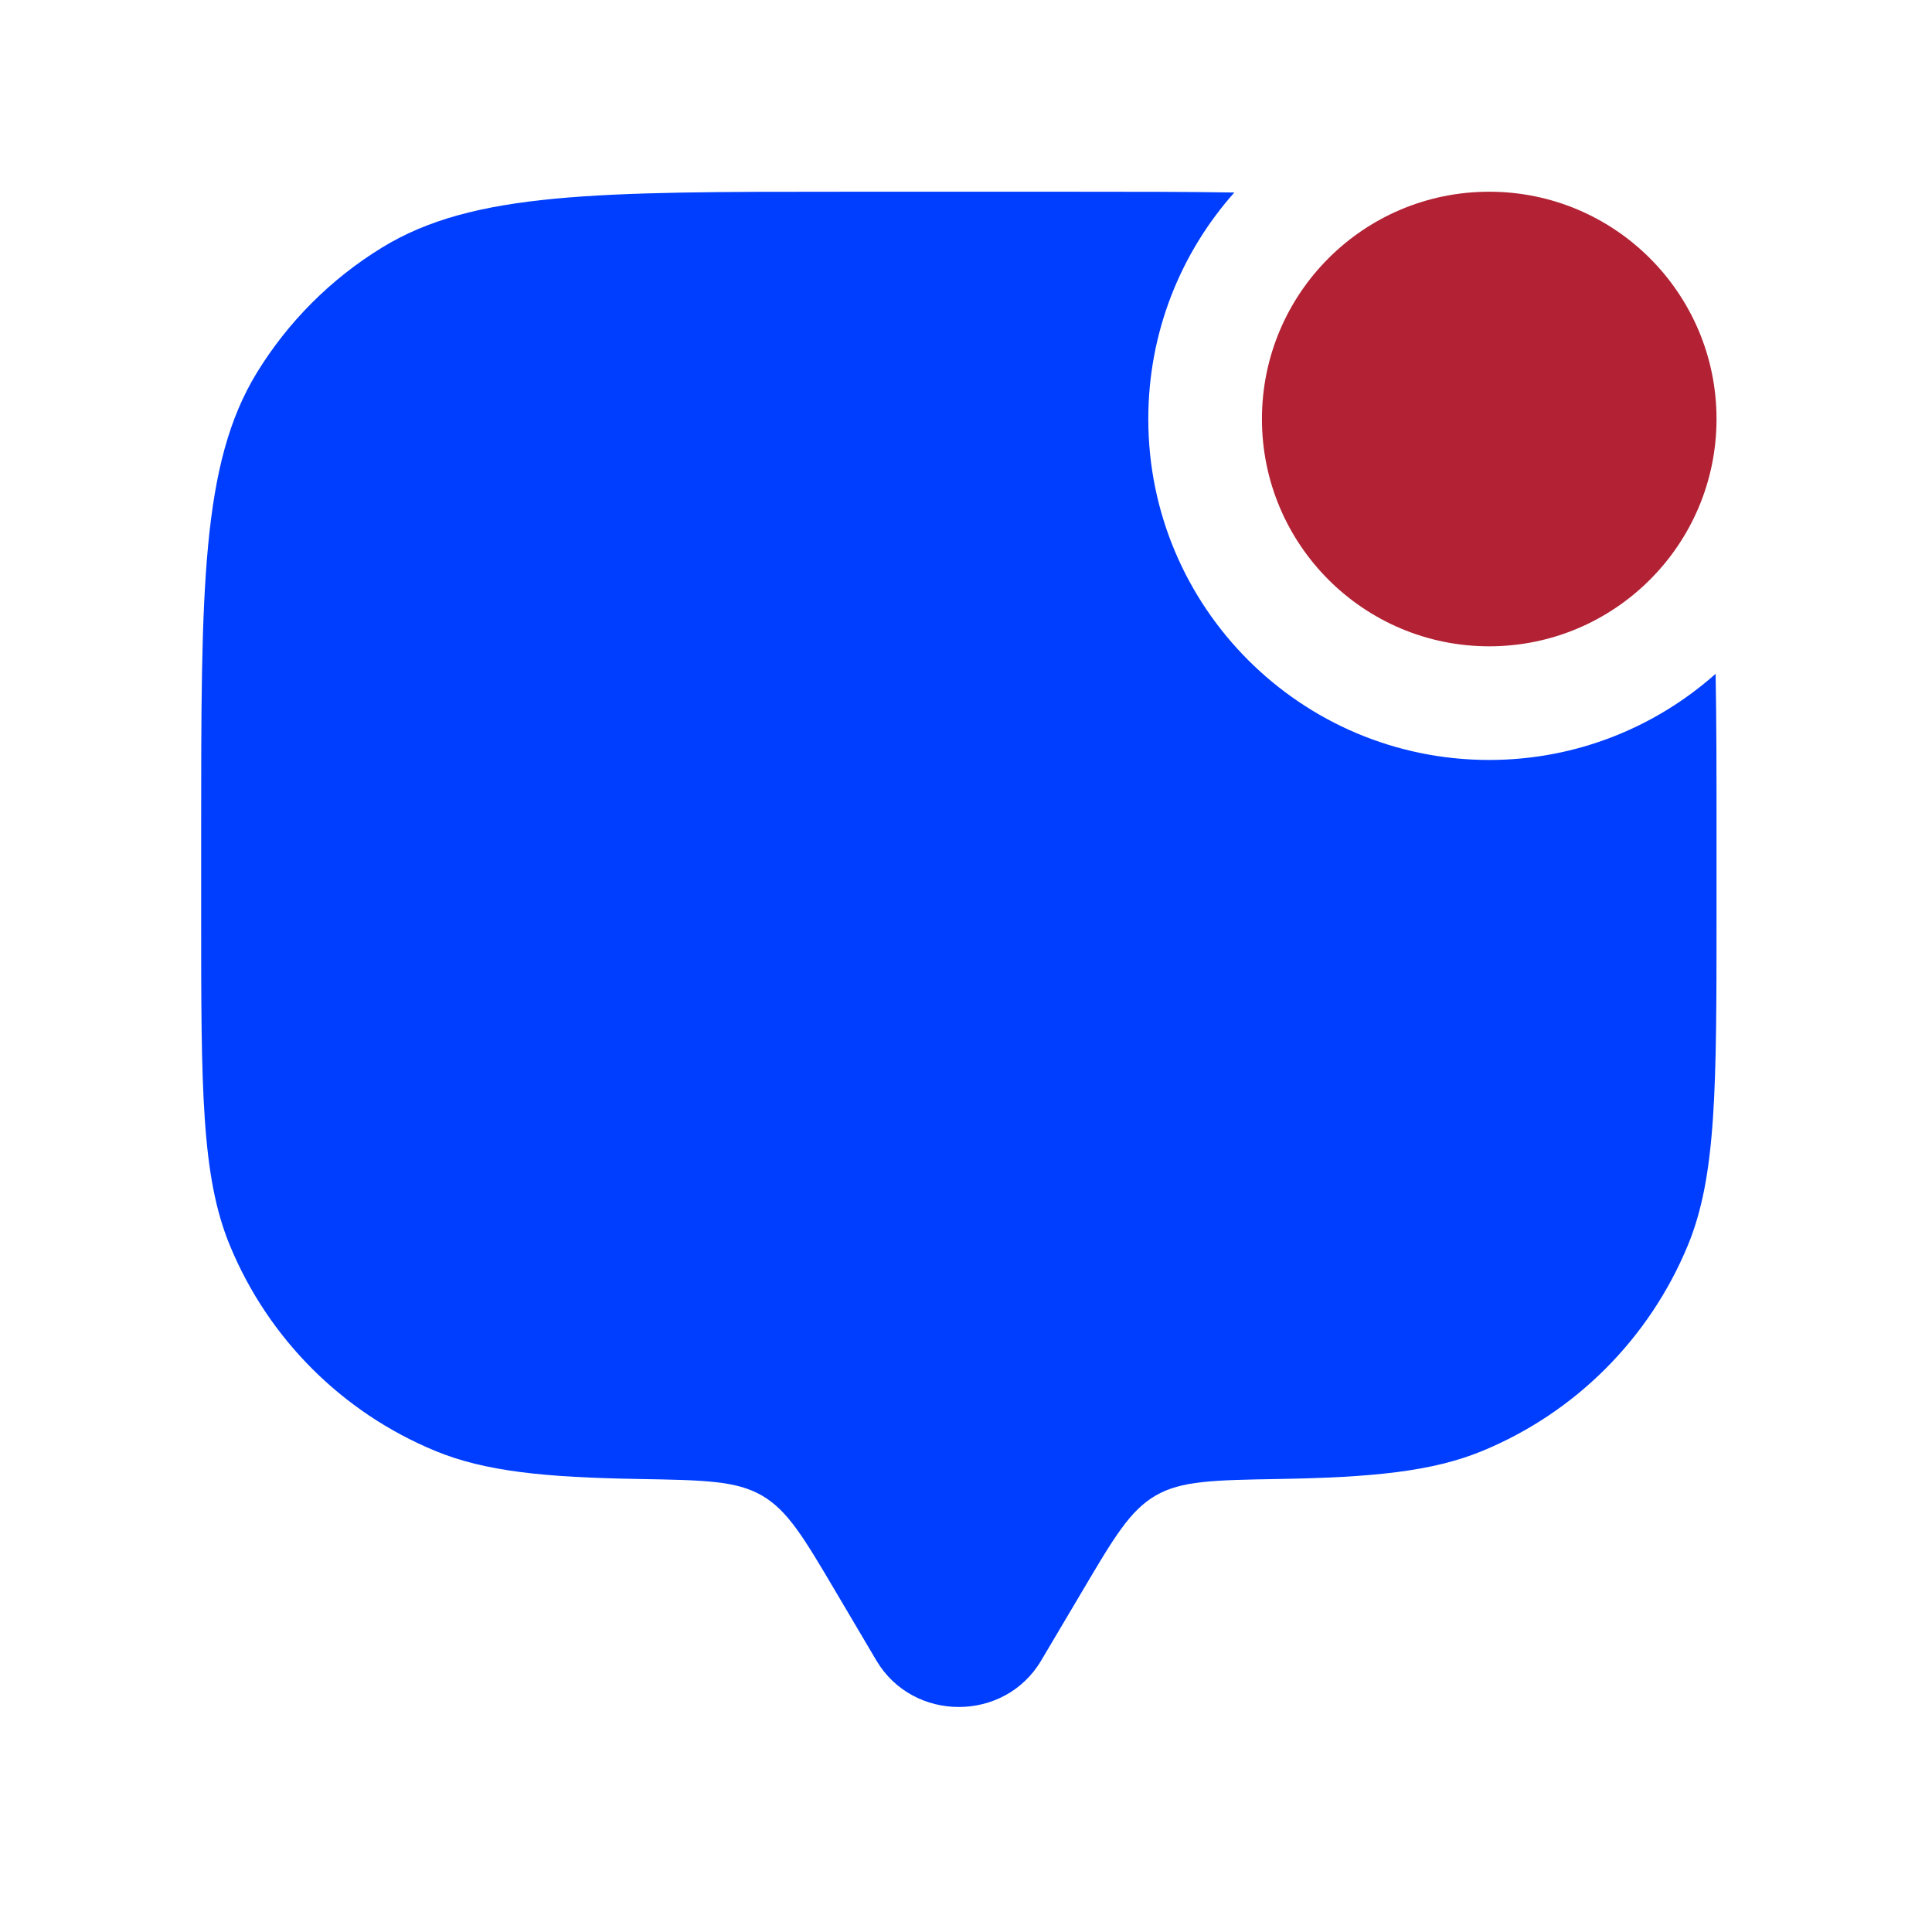 <svg width="17" height="17" viewBox="0 0 17 17" fill="none" xmlns="http://www.w3.org/2000/svg">
<g id="chat-unread_svgrepo.com">
<path id="Vector" d="M15.104 3.687C15.104 4.791 14.208 5.687 13.104 5.687C11.999 5.687 11.104 4.791 11.104 3.687C11.104 2.582 11.999 1.687 13.104 1.687C14.208 1.687 15.104 2.582 15.104 3.687Z" fill="#B22234"/>
<path id="Vector_2" d="M10.861 1.694C10.444 1.687 9.974 1.687 9.437 1.687H7.437C5.255 1.687 4.163 1.687 3.362 2.178C2.913 2.453 2.536 2.83 2.261 3.278C1.77 4.08 1.77 5.171 1.77 7.353V8.02C1.77 9.573 1.77 10.35 2.024 10.962C2.362 11.779 3.011 12.428 3.828 12.766C4.268 12.948 4.793 13 5.63 13.014C6.197 13.024 6.48 13.029 6.705 13.16C6.931 13.291 7.071 13.527 7.351 14.001L7.712 14.612C8.035 15.156 8.839 15.156 9.161 14.612L9.523 14.001C9.803 13.527 9.943 13.291 10.168 13.16C10.393 13.029 10.677 13.024 11.244 13.014C12.081 13 12.606 12.948 13.046 12.766C13.863 12.428 14.511 11.779 14.85 10.962C15.104 10.35 15.104 9.573 15.104 8.02V7.353C15.104 6.816 15.104 6.346 15.096 5.929C14.566 6.4 13.868 6.687 13.104 6.687C11.447 6.687 10.104 5.343 10.104 3.687C10.104 2.922 10.39 2.224 10.861 1.694Z" fill="#003EFF"/>
</g>
</svg>
